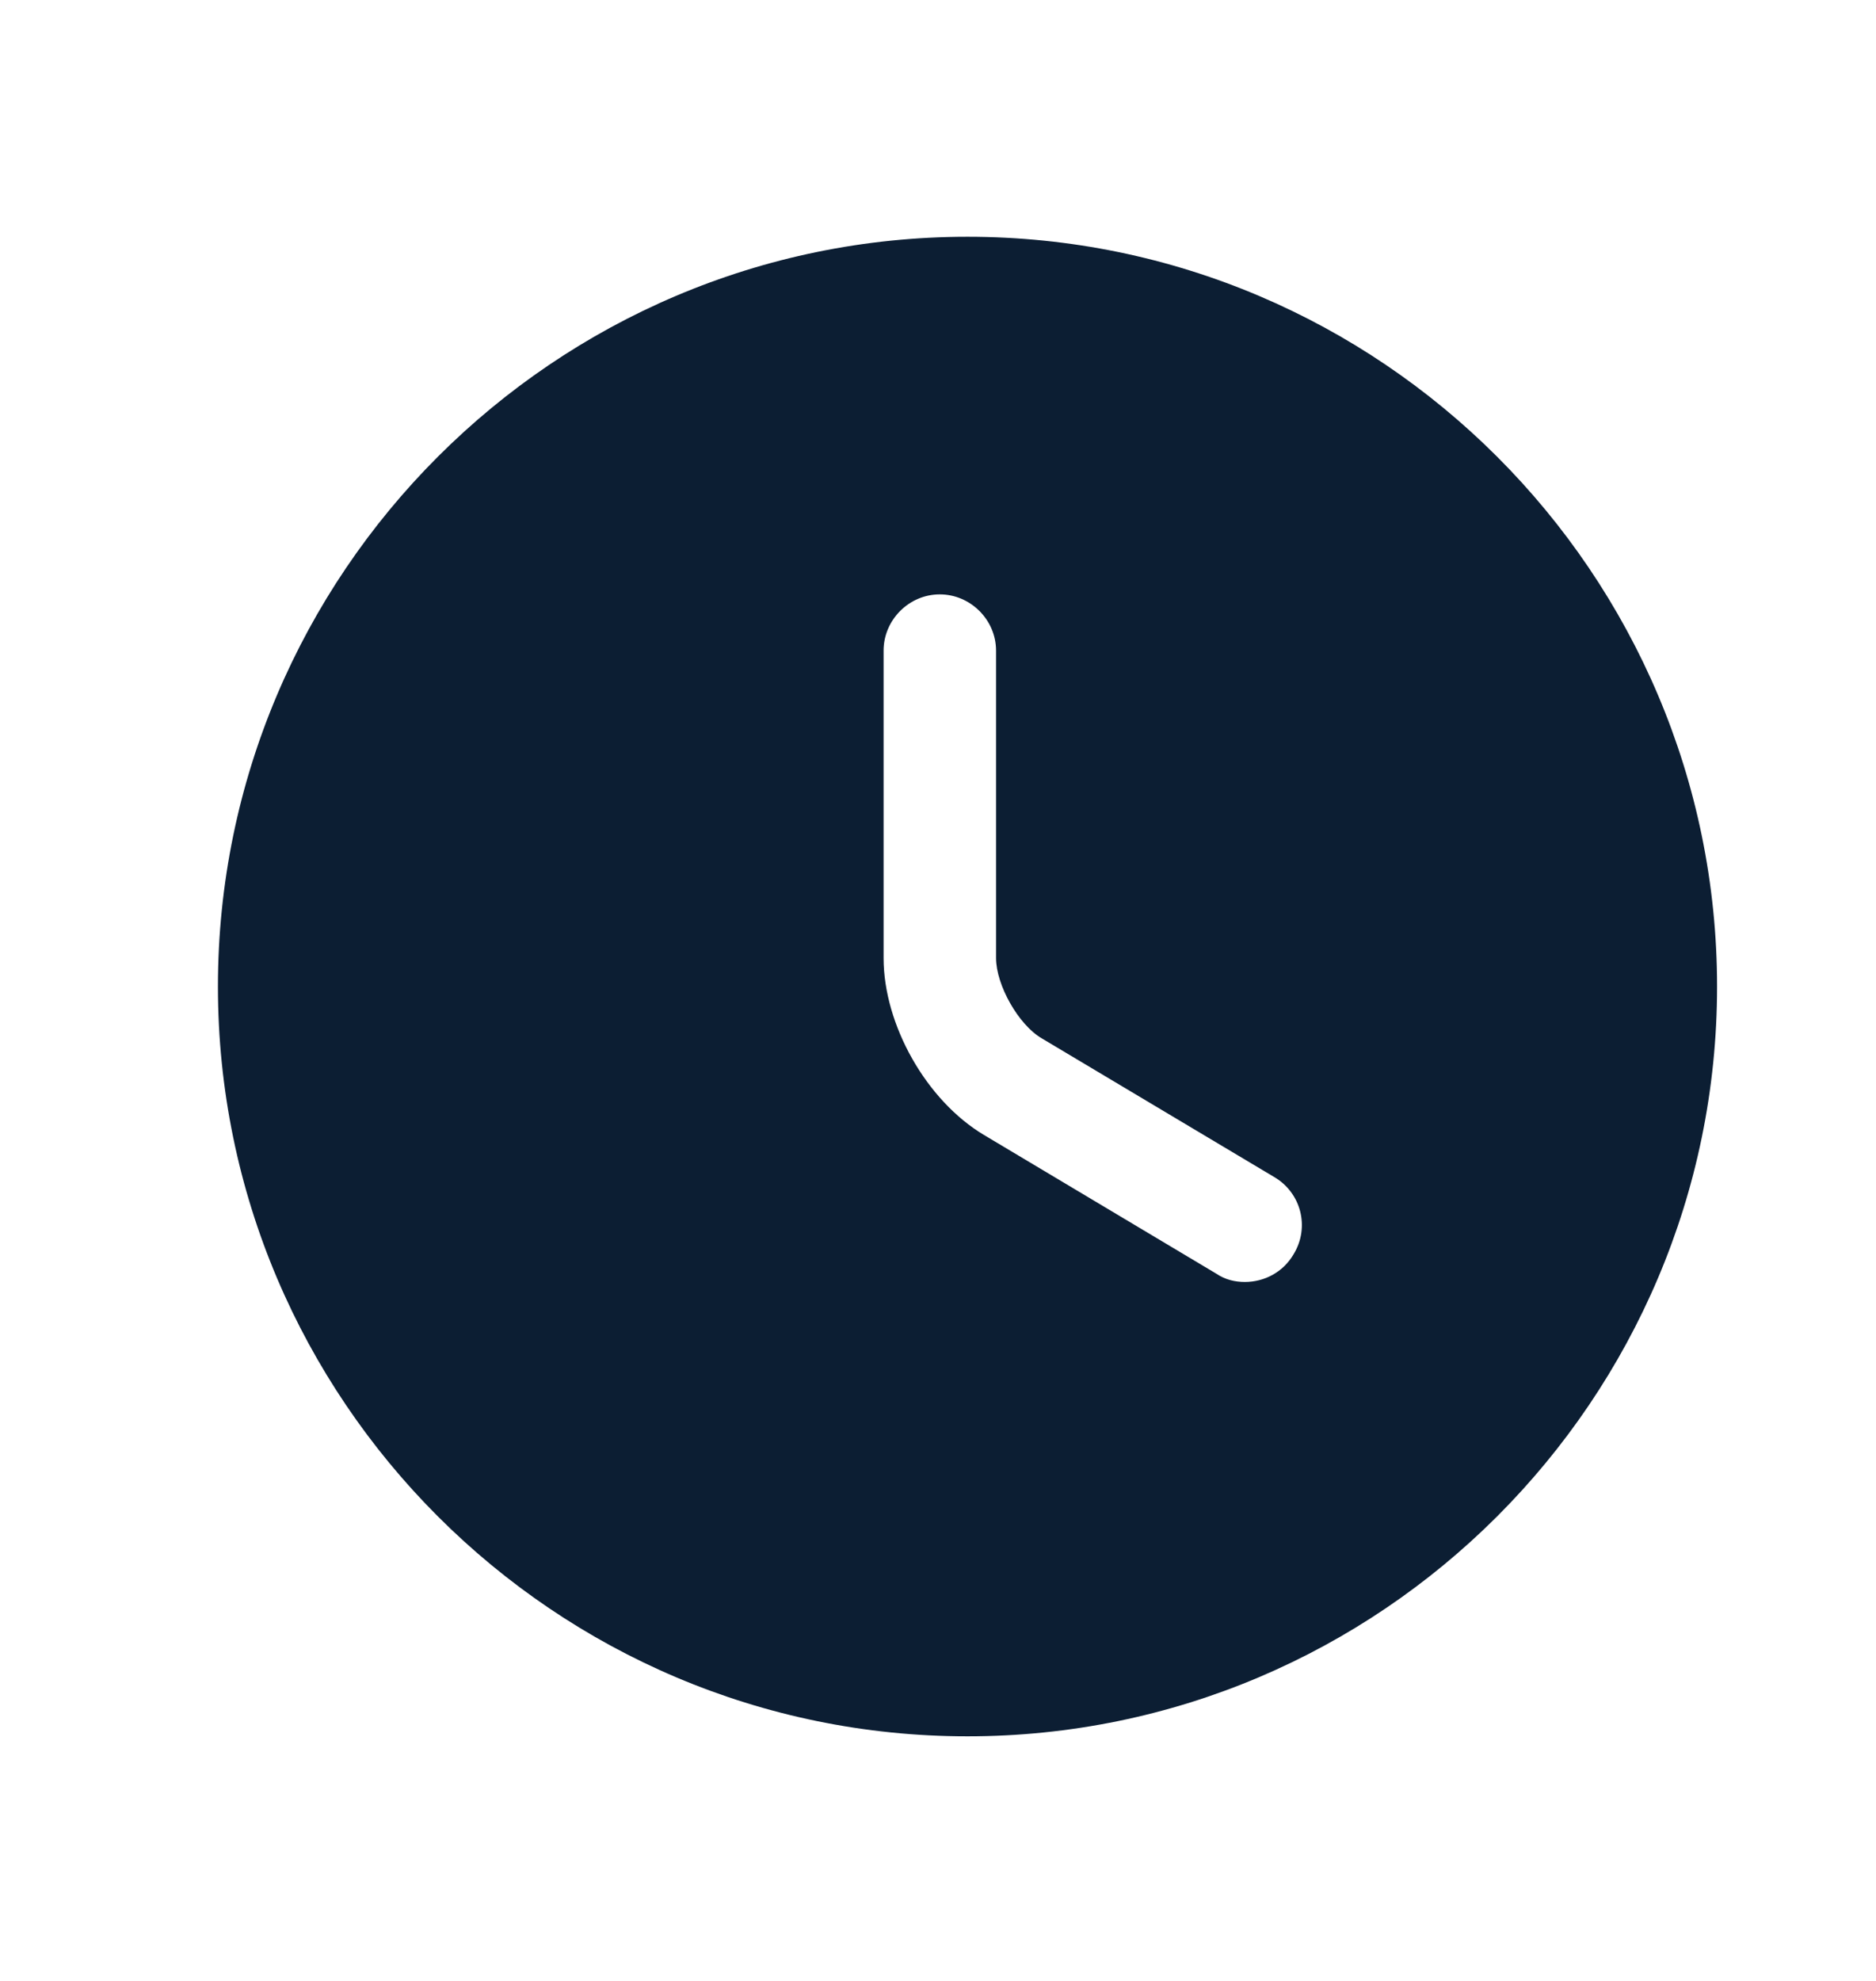 <svg width="18" height="19" viewBox="0 0 18 19" fill="none" xmlns="http://www.w3.org/2000/svg">
<g id="vuesax/bold/clock">
<g id="clock">
<path id="Vector" d="M9.283 2.271C5.32 2.271 2.091 5.5 2.091 9.463C2.091 13.425 5.32 16.654 9.283 16.654C13.246 16.654 16.475 13.425 16.475 9.463C16.475 5.5 13.246 2.271 9.283 2.271ZM12.412 12.03C12.311 12.203 12.131 12.296 11.944 12.296C11.851 12.296 11.757 12.275 11.671 12.217L9.441 10.886C8.888 10.556 8.478 9.829 8.478 9.189V6.24C8.478 5.946 8.722 5.701 9.017 5.701C9.312 5.701 9.557 5.946 9.557 6.24V9.189C9.557 9.448 9.772 9.829 9.995 9.959L12.225 11.289C12.484 11.44 12.57 11.771 12.412 12.03Z" fill="#0C1E33"/>
</g>
</g>
</svg>

